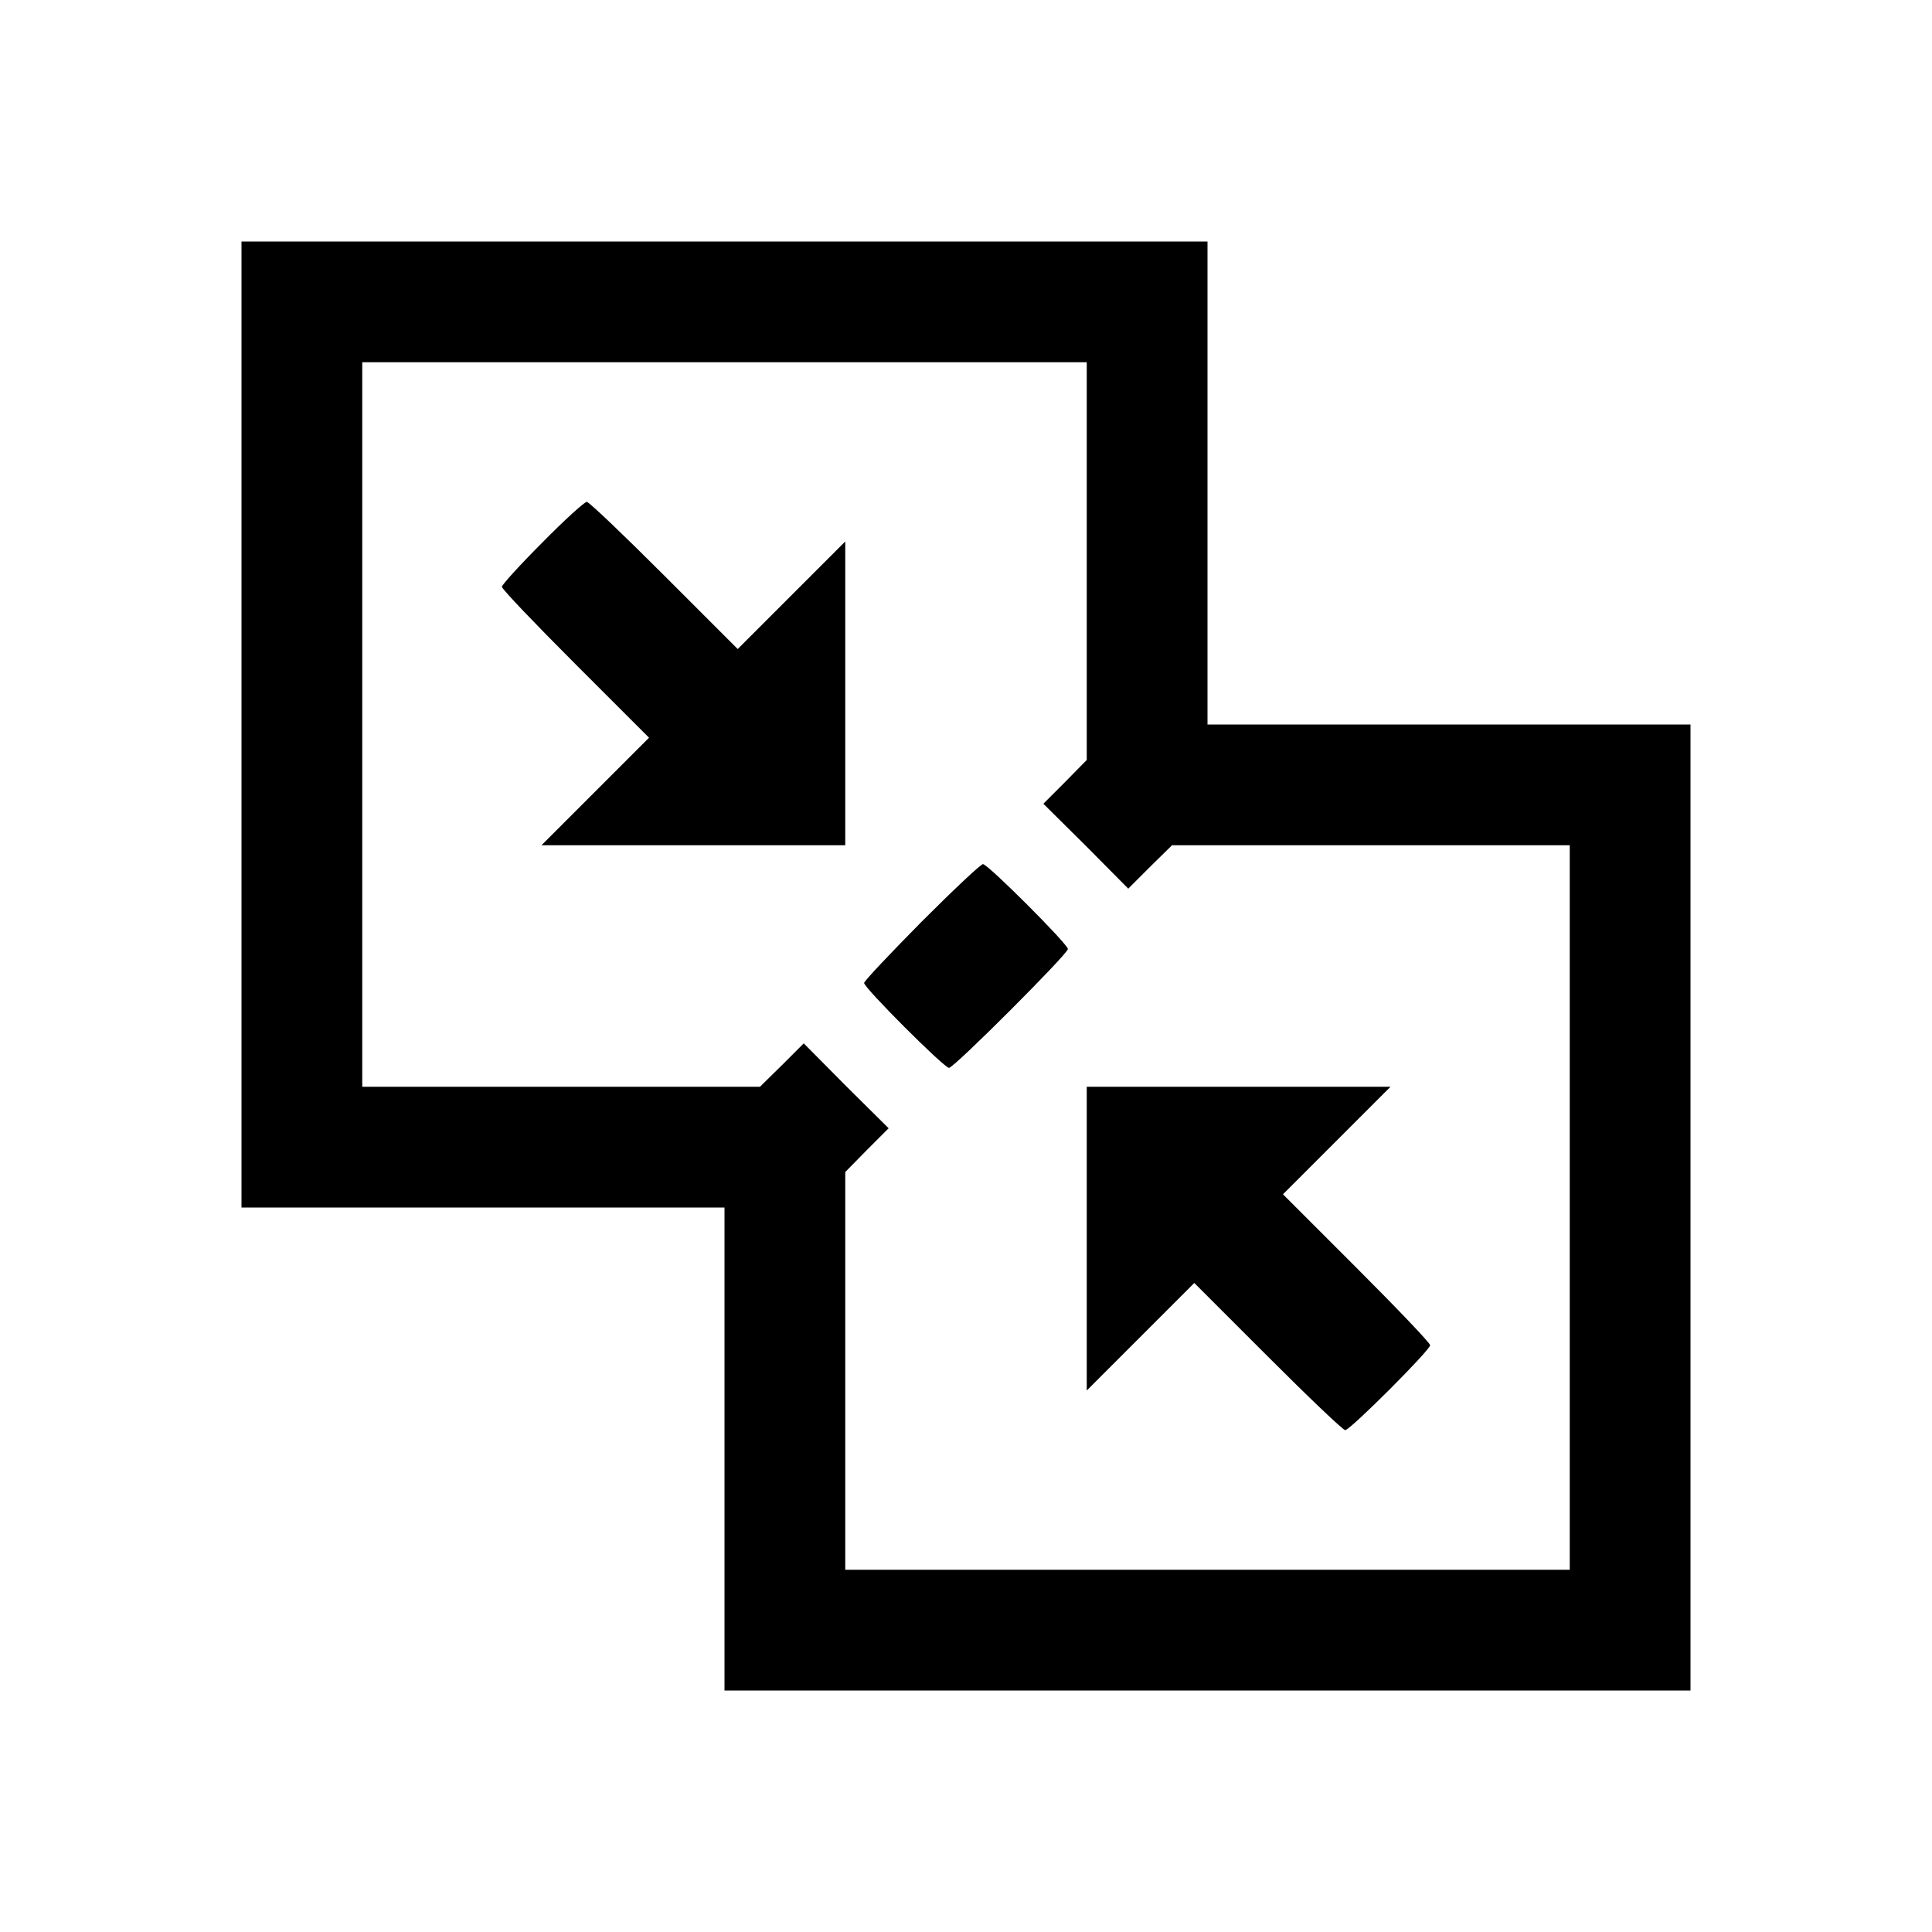 <?xml version="1.0" standalone="no"?>
<!DOCTYPE svg PUBLIC "-//W3C//DTD SVG 20010904//EN"
 "http://www.w3.org/TR/2001/REC-SVG-20010904/DTD/svg10.dtd">
<svg
    id="merge"
    version="1.0"
    xmlns="http://www.w3.org/2000/svg"
    viewBox="0 0 512 512"
    preserveAspectRatio="xMidYMid meet">
    <g
        stroke="none"
        fill="currentColor"
        transform="translate(0,512) scale(0.1,-0.1)">
        <path d="M640 3200 l0 -1280 640 0 640 0 0 -640 0 -640 1280 0 1280 0 0 1280
            0 1280 -640 0 -640 0 0 640 0 640 -1280 0 -1280 0 0 -1280z m2240 433 l0 -527
            -57 -58 -58 -58 113 -112 112 -113 58 58 58 57 527 0 527 0 0 -960 0 -960
            -960 0 -960 0 0 527 0 527 57 58 58 58 -113 112 -112 113 -58 -58 -58 -57
            -527 0 -527 0 0 960 0 960 960 0 960 0 0 -527z"
        />
        <path d="M1437 3682 c-59 -59 -107 -112 -107 -117 0 -6 88 -98 195 -205 l195
            -195 -142 -142 -143 -143 403 0 402 0 0 402 0 403 -143 -143 -142 -142 -195
            195 c-107 107 -199 195 -205 195 -6 0 -59 -48 -118 -108z"
        />
        <path d="M2442 2677 c-83 -84 -152 -157 -152 -162 0 -13 212 -225 225 -225 13
            0 315 302 315 315 0 13 -212 225 -225 225 -6 0 -79 -69 -163 -153z"
        />
        <path d="M2880 1838 l0 -403 143 143 142 142 195 -195 c107 -107 199 -195 205
            -195 13 0 225 212 225 225 0 6 -88 98 -195 205 l-195 195 142 142 143 143
            -403 0 -402 0 0 -402z"
        />
    </g>
</svg>
